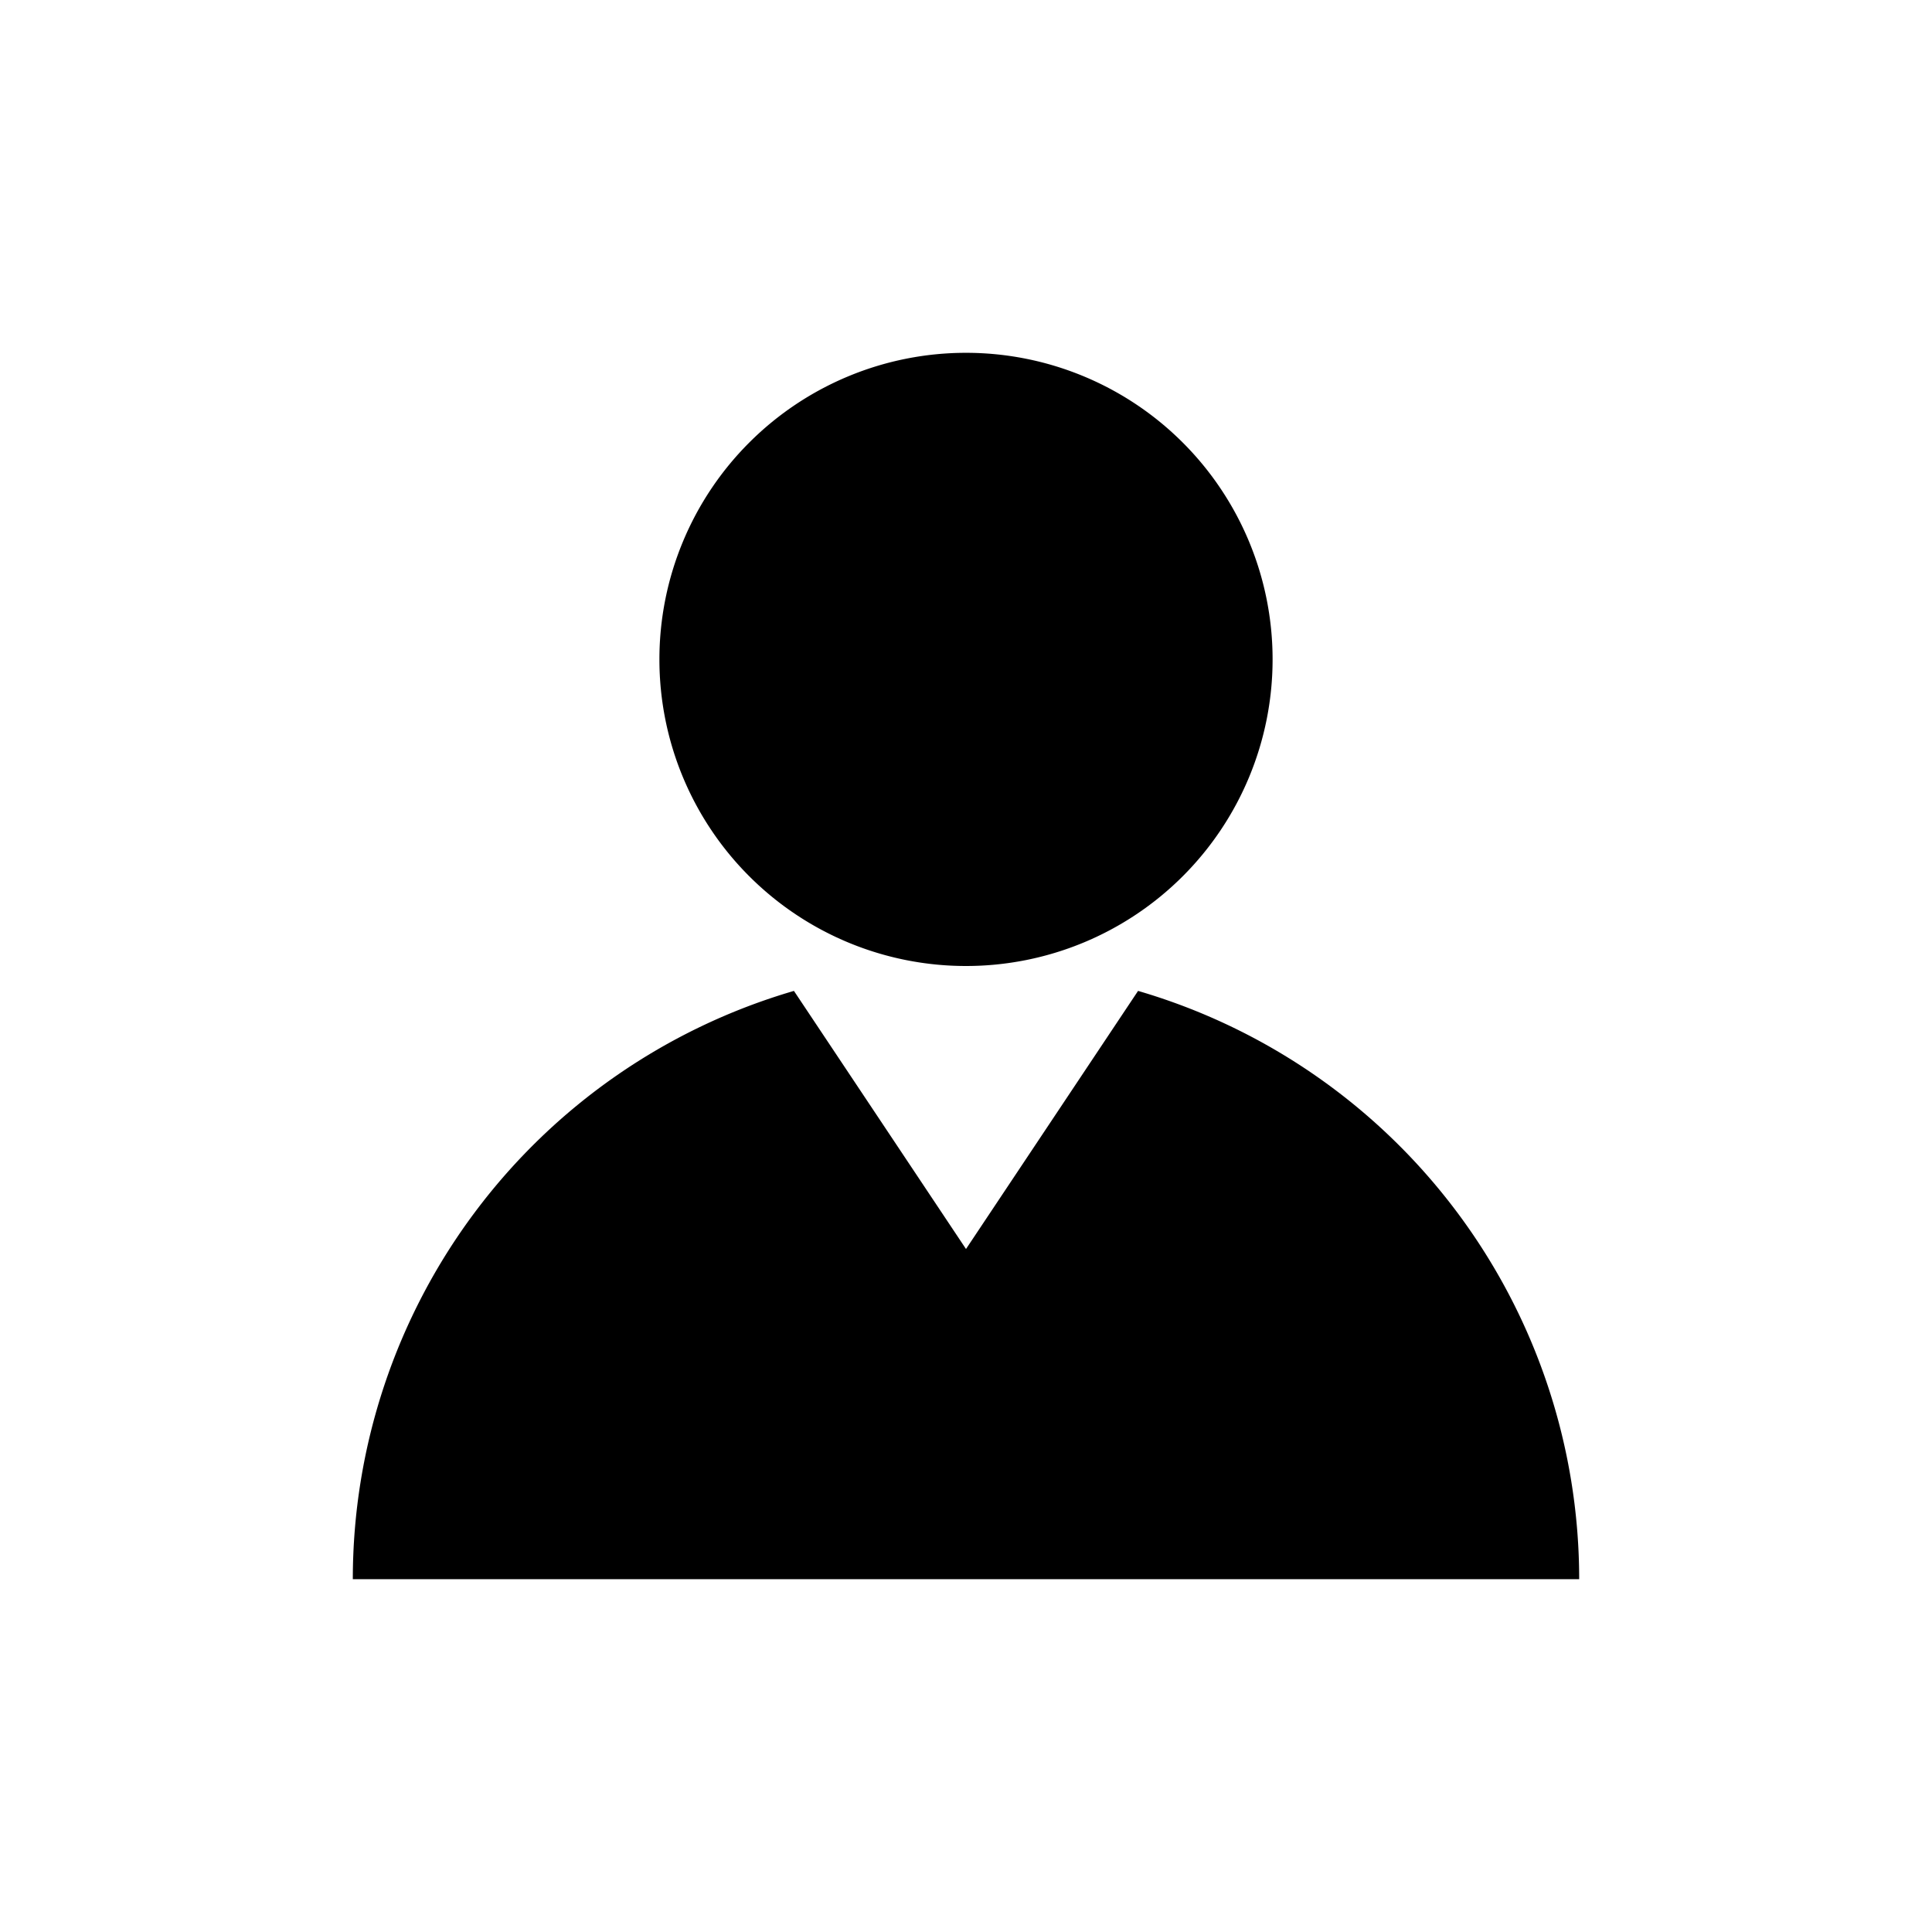 <svg
  viewBox="-143.36 -143.36 1310.72 1310.72"
  xmlns="http://www.w3.org/2000/svg"
  fill="#6c2e9e"
  stroke="#6c2e9e"
  stroke-width="0.01"
>
  <g id="SVGRepo_bgCarrier" stroke-width="0"></g>
  <g
    id="SVGRepo_tracerCarrier"
    stroke-linecap="round"
    stroke-linejoin="round"
  ></g>
  <g id="SVGRepo_iconCarrier">
    <path
      fill="#00000"
      d="M628.736 528.896A416 416 0 0 1 928 928H96a415.872 415.872 0 0 1 299.264-399.104L512 704l116.736-175.104zM720 304a208 208 0 1 1-416 0 208 208 0 0 1 416 0z"
    ></path>
  </g>
</svg>
